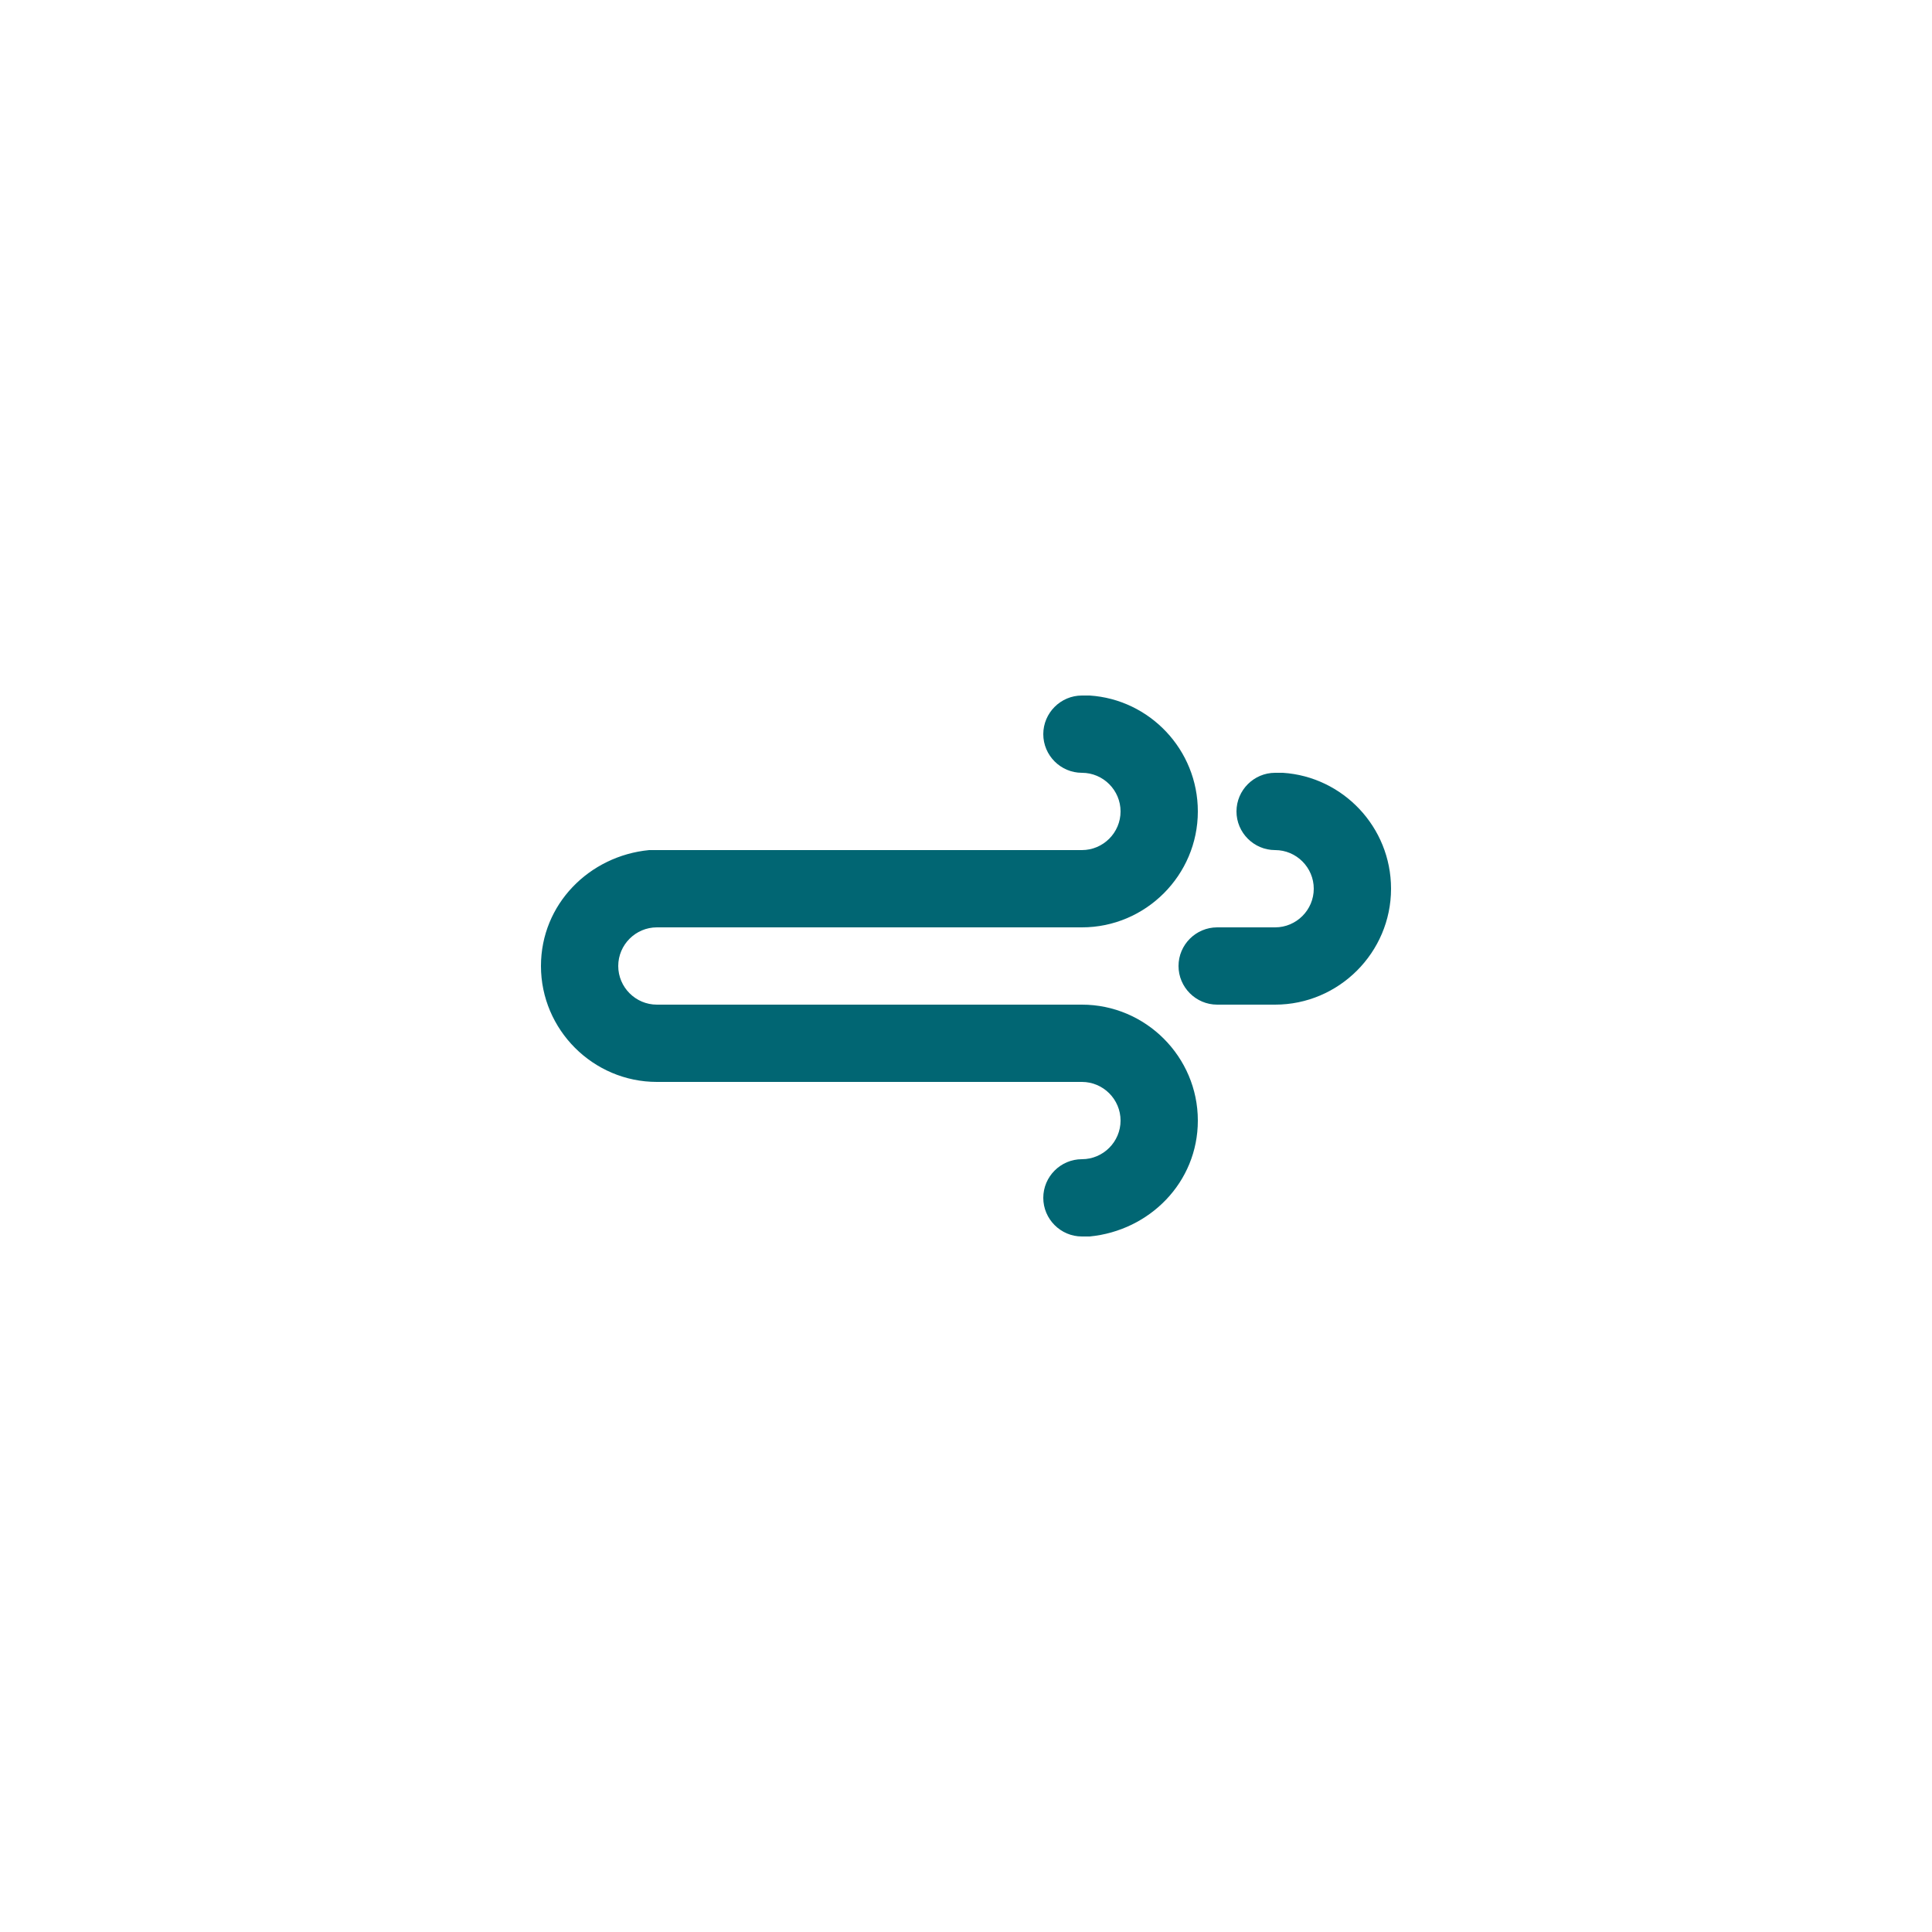 <?xml version="1.0" encoding="utf-8"?>
<!-- Generator: Adobe Illustrator 26.5.0, SVG Export Plug-In . SVG Version: 6.00 Build 0)  -->
<svg version="1.1" id="Layer_1" xmlns="http://www.w3.org/2000/svg" xmlns:xlink="http://www.w3.org/1999/xlink" x="0px" y="0px"
	 viewBox="0 0 100 100" style="enable-background:new 0 0 100 100;" xml:space="preserve">
<style type="text/css">
	.st0{fill-rule:evenodd;clip-rule:evenodd;fill:#016673;}
</style>
<path class="st0" d="M66,52L66,52h-3c-1.1,0-2-0.9-2-2s0.9-2,2-2h3c1.1,0,2-0.9,2-2c0-1.1-0.9-2-2-2c-1.1,0-2-0.9-2-2s0.9-2,2-2
	c0.1,0,0.3,0,0.4,0c3.1,0.2,5.6,2.8,5.6,6C72,49.3,69.3,52,66,52z M56,48h-2h-7H34c-1.1,0-2,0.9-2,2s0.9,2,2,2h2h4h3h4h3h4h2
	c3.3,0,6,2.7,6,6c0,3.2-2.5,5.7-5.6,6c-0.1,0-0.3,0-0.4,0c-1.1,0-2-0.9-2-2c0-1.1,0.9-2,2-2c1.1,0,2-0.9,2-2s-0.9-2-2-2h-2h-4h-3h-4
	h-3h-4h-2c-3.3,0-6-2.7-6-6c0-3.2,2.5-5.7,5.6-6c0.1,0,0.3,0,0.4,0l0,0h13h7h2c1.1,0,2-0.9,2-2s-0.9-2-2-2c-1.1,0-2-0.9-2-2
	c0-1.1,0.9-2,2-2c0.1,0,0.3,0,0.4,0c3.1,0.2,5.6,2.8,5.6,6C62,45.3,59.3,48,56,48z"/>
</svg>
